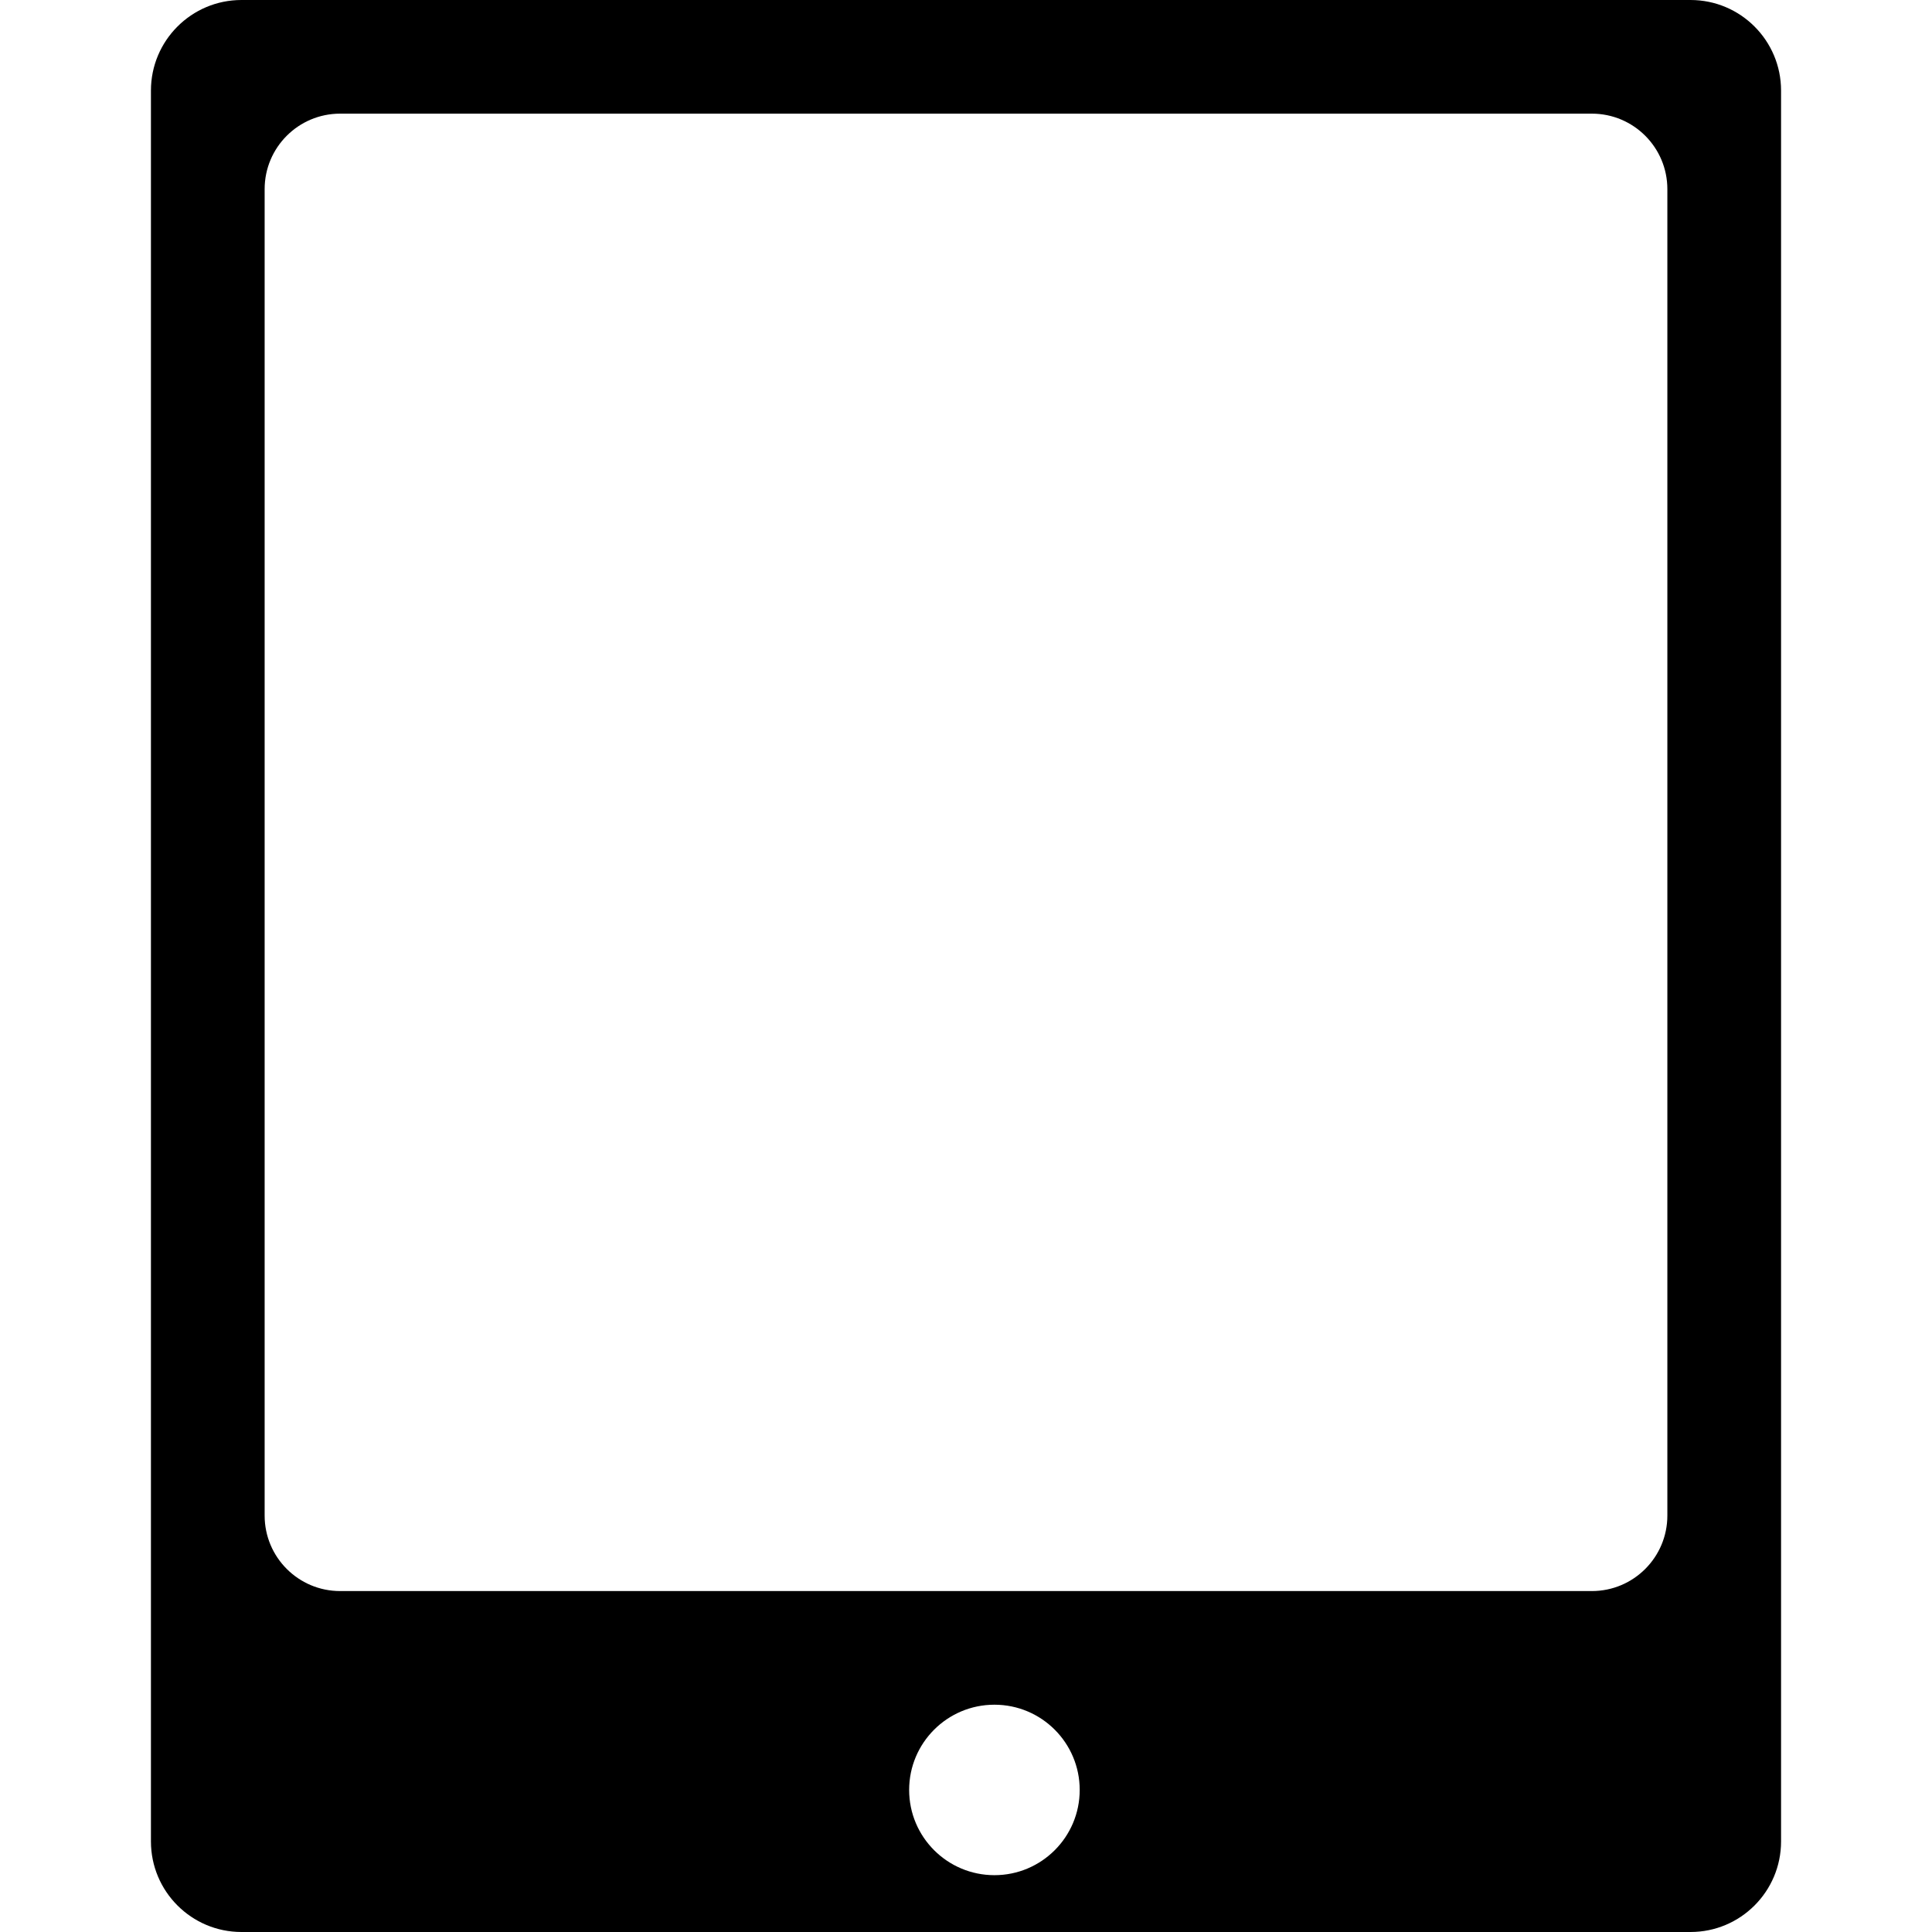 <?xml version="1.0" encoding="UTF-8" standalone="no"?>
<svg width="512px" height="512px" viewBox="0 0 512 512" version="1.1" xmlns="http://www.w3.org/2000/svg" xmlns:xlink="http://www.w3.org/1999/xlink" xmlns:sketch="http://www.bohemiancoding.com/sketch/ns">
    <!-- Generator: Sketch 3.2.2 (9983) - http://www.bohemiancoding.com/sketch -->
    <title>tablet</title>
    <desc>Created with Sketch.</desc>
    <defs></defs>
    <g id="Exports" stroke="none" stroke-width="1" fill="none" fill-rule="evenodd" sketch:type="MSPage">
        <g id="tablet" sketch:type="MSArtboardGroup" fill="#000000">
            <path d="M40,24.008 C40,10.749 50.746,0 63.996,0 L448.004,0 C461.256,0 472,10.753 472,24.008 L472,487.992 C472,501.251 461.254,512 448.004,512 L63.996,512 C50.744,512 40,501.247 40,487.992 L40,24.008 Z M263.533,496.941 C276.015,496.941 286.133,486.828 286.133,474.353 C286.133,461.878 276.015,451.765 263.533,451.765 C251.052,451.765 240.933,461.878 240.933,474.353 C240.933,486.828 251.052,496.941 263.533,496.941 Z M70.133,50.123 C70.133,39.074 79.092,30.118 90.136,30.118 L421.864,30.118 C432.911,30.118 441.867,39.078 441.867,50.123 L441.867,401.642 C441.867,412.69 432.908,421.647 421.864,421.647 L90.136,421.647 C79.089,421.647 70.133,412.687 70.133,401.642 L70.133,50.123 Z" id="Rectangle-746" sketch:type="MSShapeGroup"></path>
        </g>
    </g>
</svg>